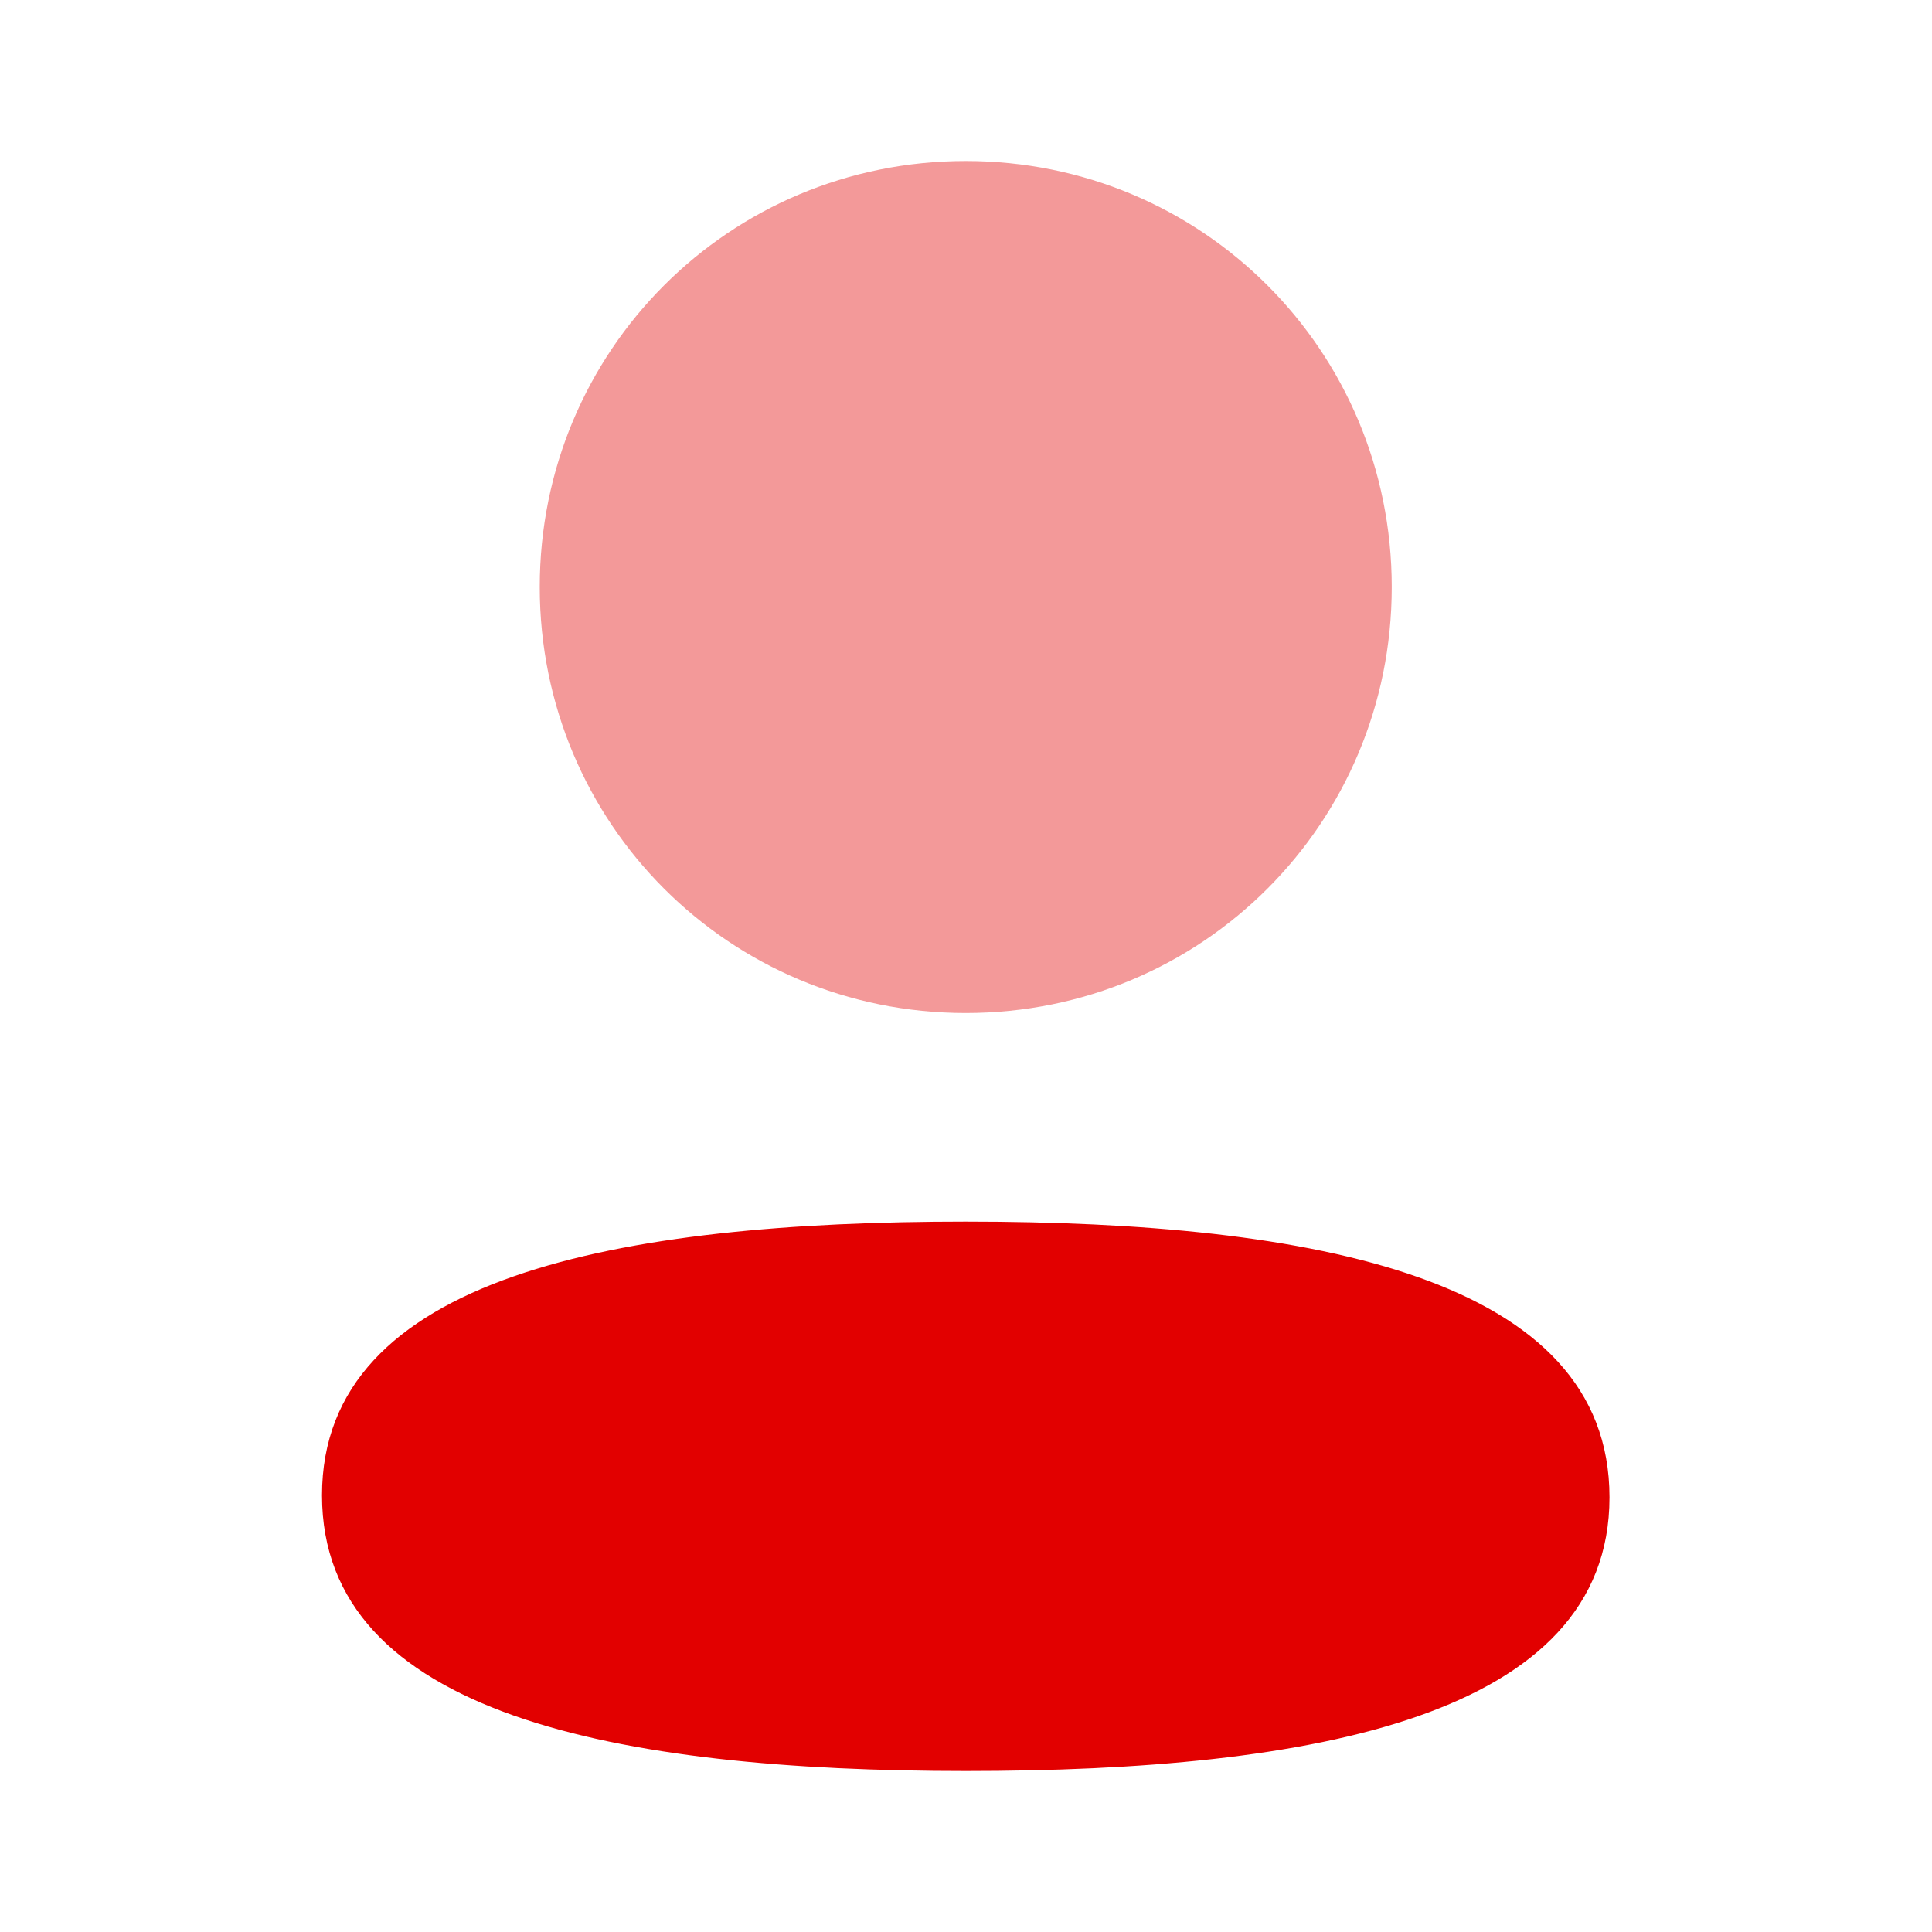 <svg width="30" height="30" viewBox="0 0 30 30" fill="none" xmlns="http://www.w3.org/2000/svg">
<g id="Host">
<g id="Profile">
<path id="Fill 1" d="M14.996 18.969C9.605 18.969 5 19.819 5 23.219C5 26.62 9.576 27.5 14.996 27.5C20.387 27.5 24.992 26.651 24.992 23.25C24.992 19.849 20.418 18.969 14.996 18.969Z" fill="#E20000"/>
<path id="Fill 4" opacity="0.4" d="M14.996 15.73C18.668 15.73 21.611 12.786 21.611 9.115C21.611 5.444 18.668 2.5 14.996 2.5C11.325 2.5 8.381 5.444 8.381 9.115C8.381 12.786 11.325 15.73 14.996 15.73Z" fill="#E20000"/>
</g>
</g>
</svg>
